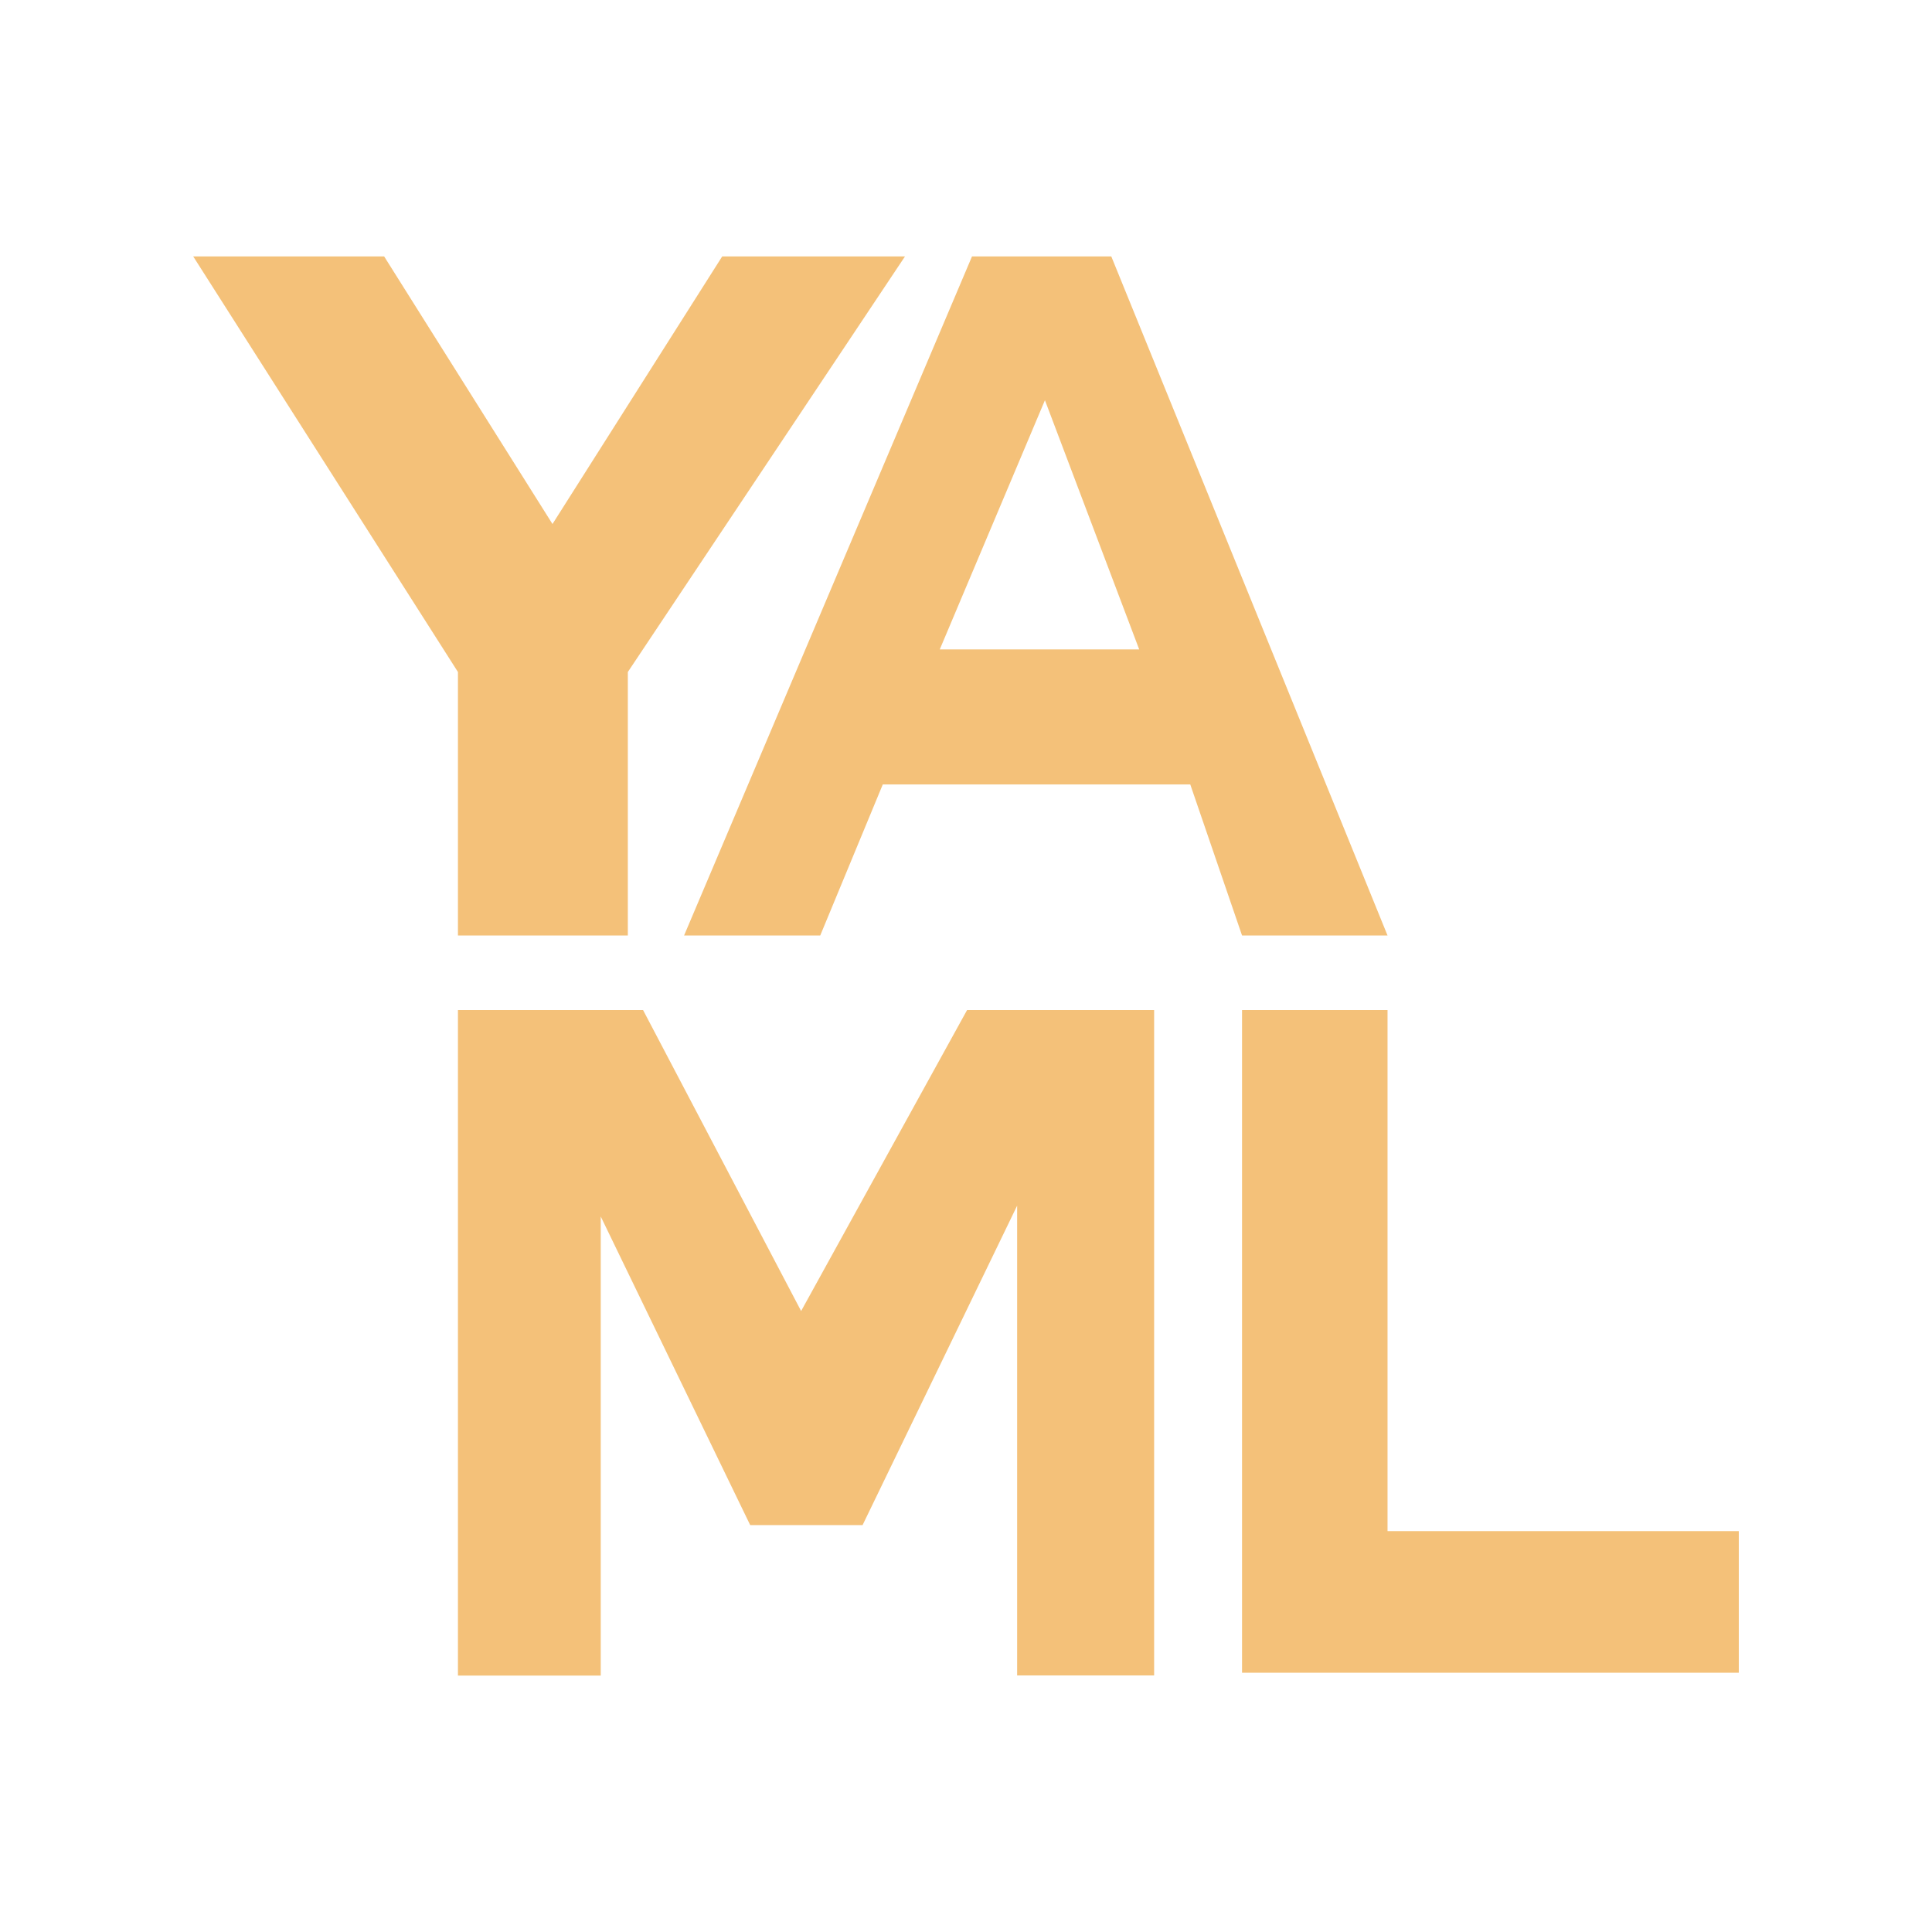 <!--
  - The MIT License (MIT)
  -
  - Copyright (c) 2015-2021 Elior "Mallowigi" Boukhobza
  -
  - Permission is hereby granted, free of charge, to any person obtaining a copy
  - of this software and associated documentation files (the "Software"), to deal
  - in the Software without restriction, including without limitation the rights
  - to use, copy, modify, merge, publish, distribute, sublicense, and/or sell
  - copies of the Software, and to permit persons to whom the Software is
  - furnished to do so, subject to the following conditions:
  -
  - The above copyright notice and this permission notice shall be included in all
  - copies or substantial portions of the Software.
  -
  - THE SOFTWARE IS PROVIDED "AS IS", WITHOUT WARRANTY OF ANY KIND, EXPRESS OR
  - IMPLIED, INCLUDING BUT NOT LIMITED TO THE WARRANTIES OF MERCHANTABILITY,
  - FITNESS FOR A PARTICULAR PURPOSE AND NONINFRINGEMENT. IN NO EVENT SHALL THE
  - AUTHORS OR COPYRIGHT HOLDERS BE LIABLE FOR ANY CLAIM, DAMAGES OR OTHER
  - LIABILITY, WHETHER IN AN ACTION OF CONTRACT, TORT OR OTHERWISE, ARISING FROM,
  - OUT OF OR IN CONNECTION WITH THE SOFTWARE OR THE USE OR OTHER DEALINGS IN THE
  - SOFTWARE.
  -
  -
  -->

<svg big="true" version="1.1" xmlns="http://www.w3.org/2000/svg" x="0px" y="0px" width="16px" height="16px"
     viewBox="0 0 512 512">
    <path fill="#F4c179" transform="scale(0.8) translate(64 64)"
          d="M235.793,20.939l-91.816,137.674v87.275H87.702v-87.275L0,20.939h63.25l55.768,88.646l56.224-88.646H235.793z M330.294,195.864H228.433l-20.717,50.024h-45.106l95.382-224.949h46.136l91.511,224.949h-48.196L330.294,195.864z M313.373,151.13l-31.226-82.55l-34.837,82.55H313.373z M87.702,270.59v220.471h47.302V338.982l49.506,102.219h37.234l51.196-105.812v155.625h45.379V270.59h-61.959l-54.978,99.706l-52.36-99.706H87.702z M512,443.201H395.638V270.59h-48.196v219.522L512,490.112V443.201z" />
</svg>

